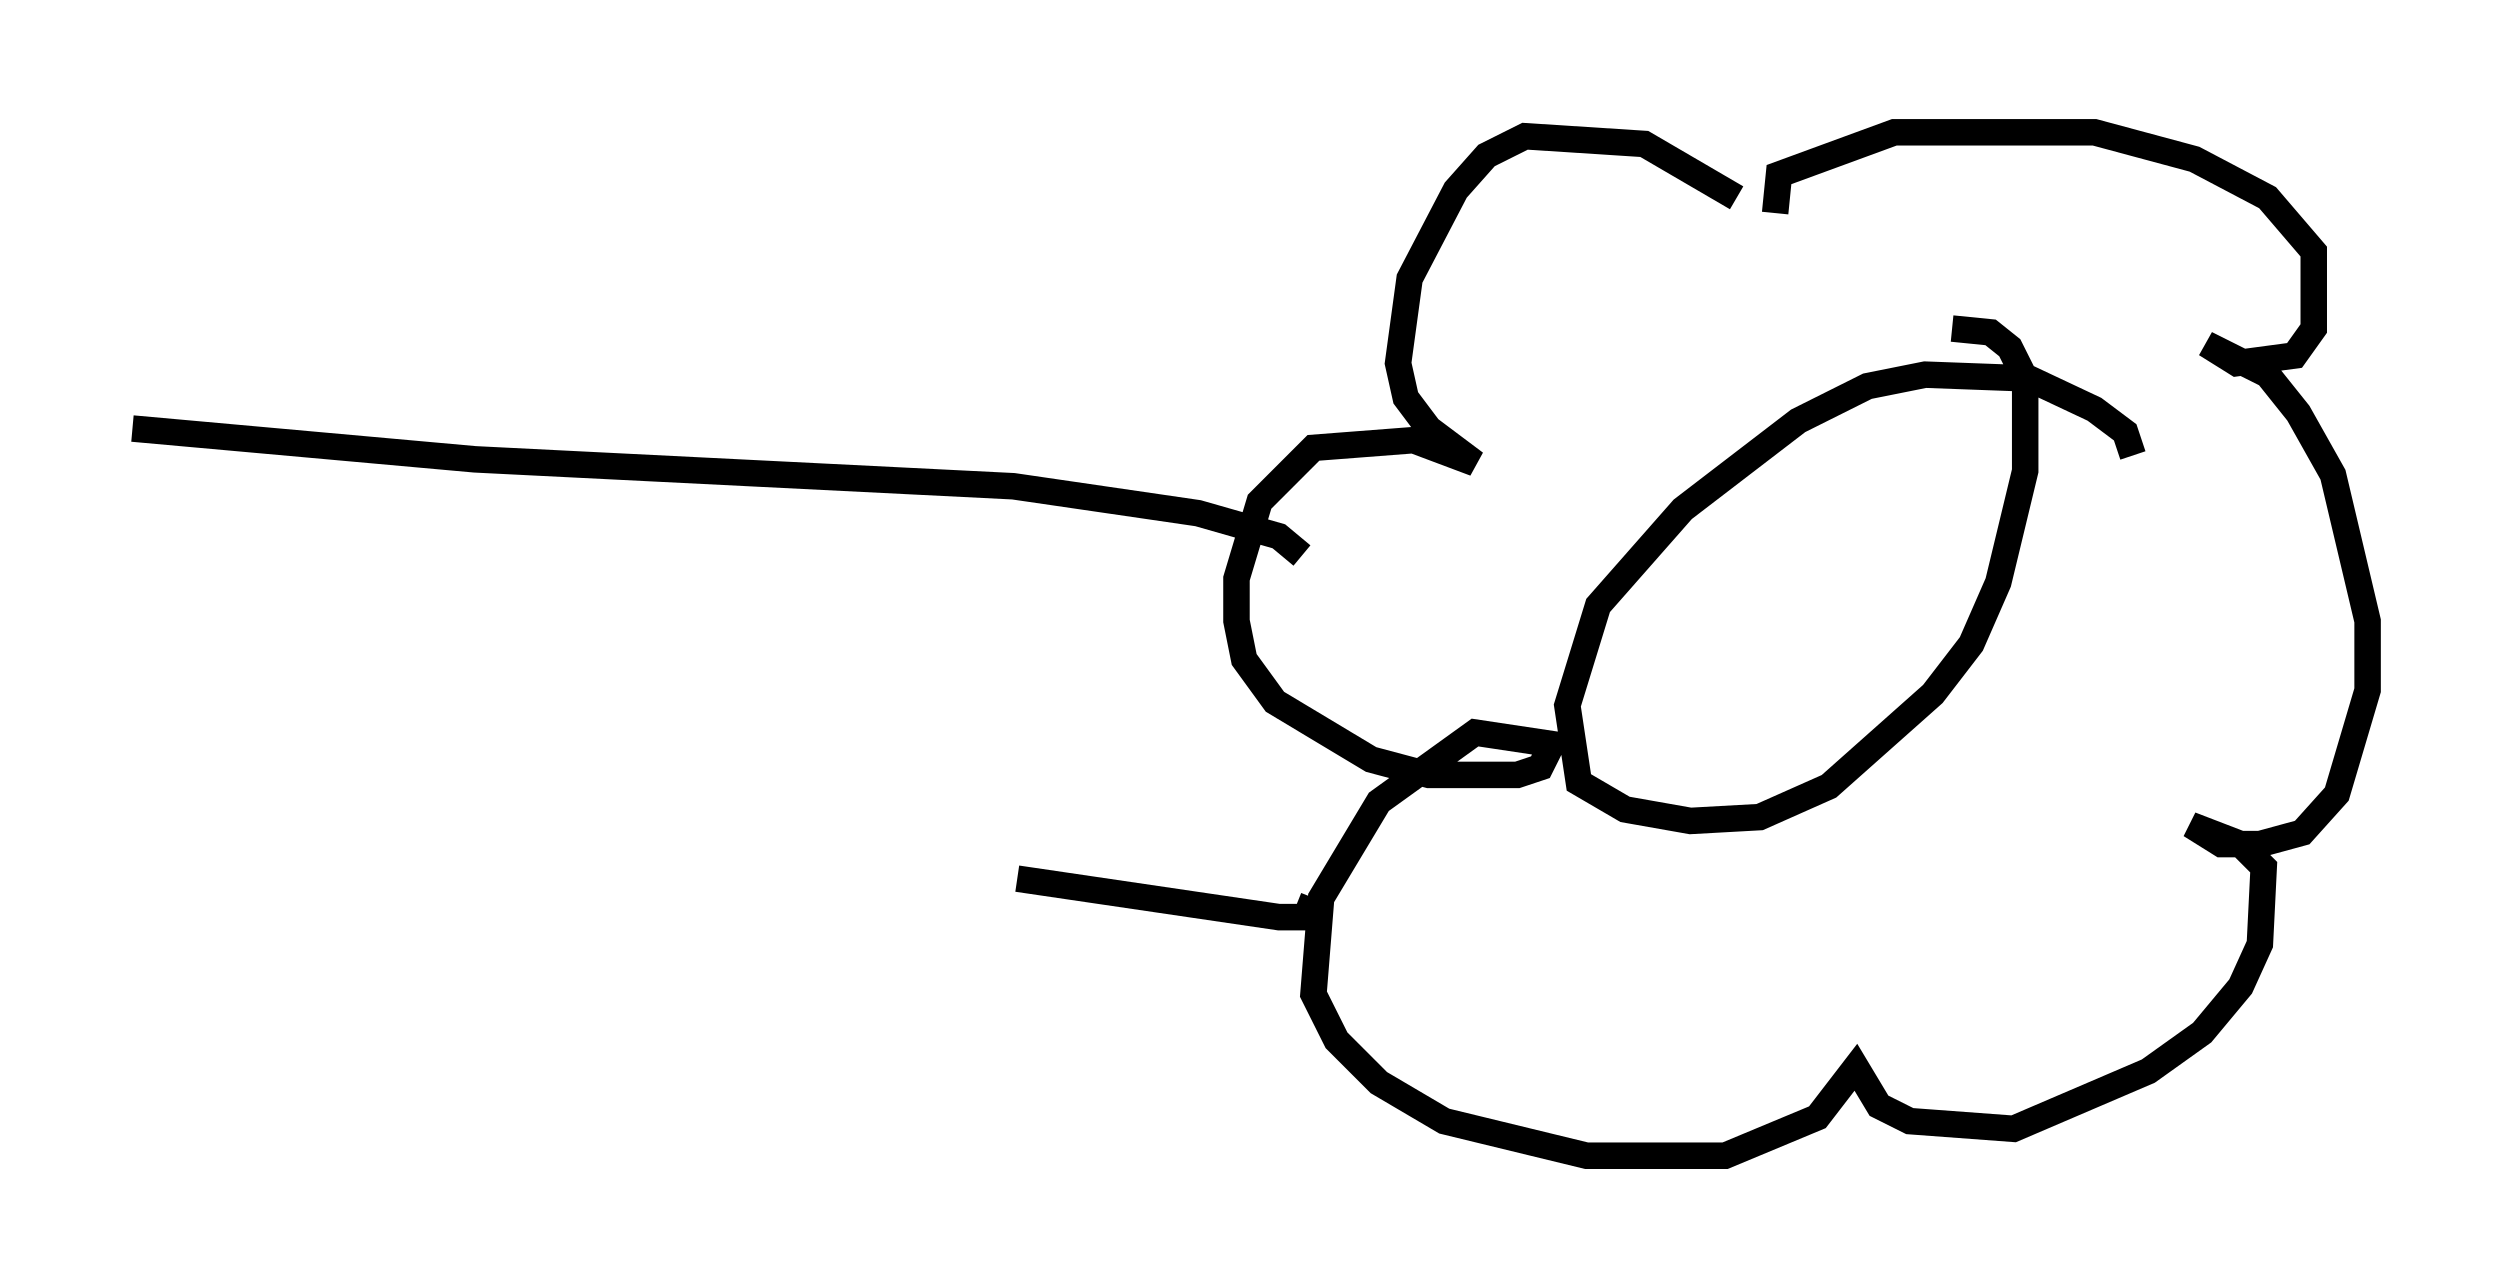 <?xml version="1.0" encoding="utf-8" ?>
<svg baseProfile="full" height="48.637" version="1.1" width="94.391" xmlns="http://www.w3.org/2000/svg" xmlns:ev="http://www.w3.org/2001/xml-events" xmlns:xlink="http://www.w3.org/1999/xlink"><defs /><rect fill="white" height="48.637" width="94.391" x="0" y="0" /><path d="M68.184, 10.665 m-2.615, -3.196 l-3.486, -2.034 -4.503, -0.291 l-1.453, 0.726 -1.162, 1.307 l-1.743, 3.341 -0.436, 3.196 l0.291, 1.307 0.872, 1.162 l1.743, 1.307 -2.324, -0.872 l-3.777, 0.291 -2.034, 2.034 l-0.872, 2.905 0.0, 1.598 l0.291, 1.453 1.162, 1.598 l3.631, 2.179 2.179, 0.581 l3.341, 0.0 0.872, -0.291 l0.436, -0.872 -2.905, -0.436 l-3.631, 2.615 -2.179, 3.631 l-0.291, 3.631 0.872, 1.743 l1.598, 1.598 2.469, 1.453 l5.374, 1.307 5.229, 0.0 l3.486, -1.453 1.453, -1.888 l0.872, 1.453 1.162, 0.581 l3.922, 0.291 5.084, -2.179 l2.034, -1.453 1.453, -1.743 l0.726, -1.598 0.145, -2.905 l-0.872, -0.872 -1.888, -0.726 l1.162, 0.726 1.453, 0.0 l1.598, -0.436 1.307, -1.453 l1.162, -3.922 0.0, -2.615 l-1.307, -5.52 -1.307, -2.324 l-1.162, -1.453 -2.324, -1.162 l1.162, 0.726 2.179, -0.291 l0.726, -1.017 0.0, -2.905 l-1.743, -2.034 -2.76, -1.453 l-3.777, -1.017 -7.553, 0.0 l-4.358, 1.598 -0.145, 1.453 m13.508, 9.151 l-0.291, -0.872 -1.162, -0.872 l-2.469, -1.162 -3.922, -0.145 l-2.179, 0.436 -2.615, 1.307 l-4.358, 3.341 -3.196, 3.631 l-1.162, 3.777 0.436, 2.905 l1.743, 1.017 2.469, 0.436 l2.615, -0.145 2.615, -1.162 l3.922, -3.486 1.453, -1.888 l1.017, -2.324 1.017, -4.212 l0.0, -3.486 -0.581, -1.162 l-0.726, -0.581 -1.453, -0.145 m-24.547, 8.57 l-0.872, -0.726 -3.05, -0.872 l-6.972, -1.017 -20.335, -1.017 l-12.927, -1.162 m44.592, 17.721 l-0.291, 0.726 -1.017, 0.0 l-9.877, -1.453 " fill="none" stroke="black" stroke-width="1" /></svg>